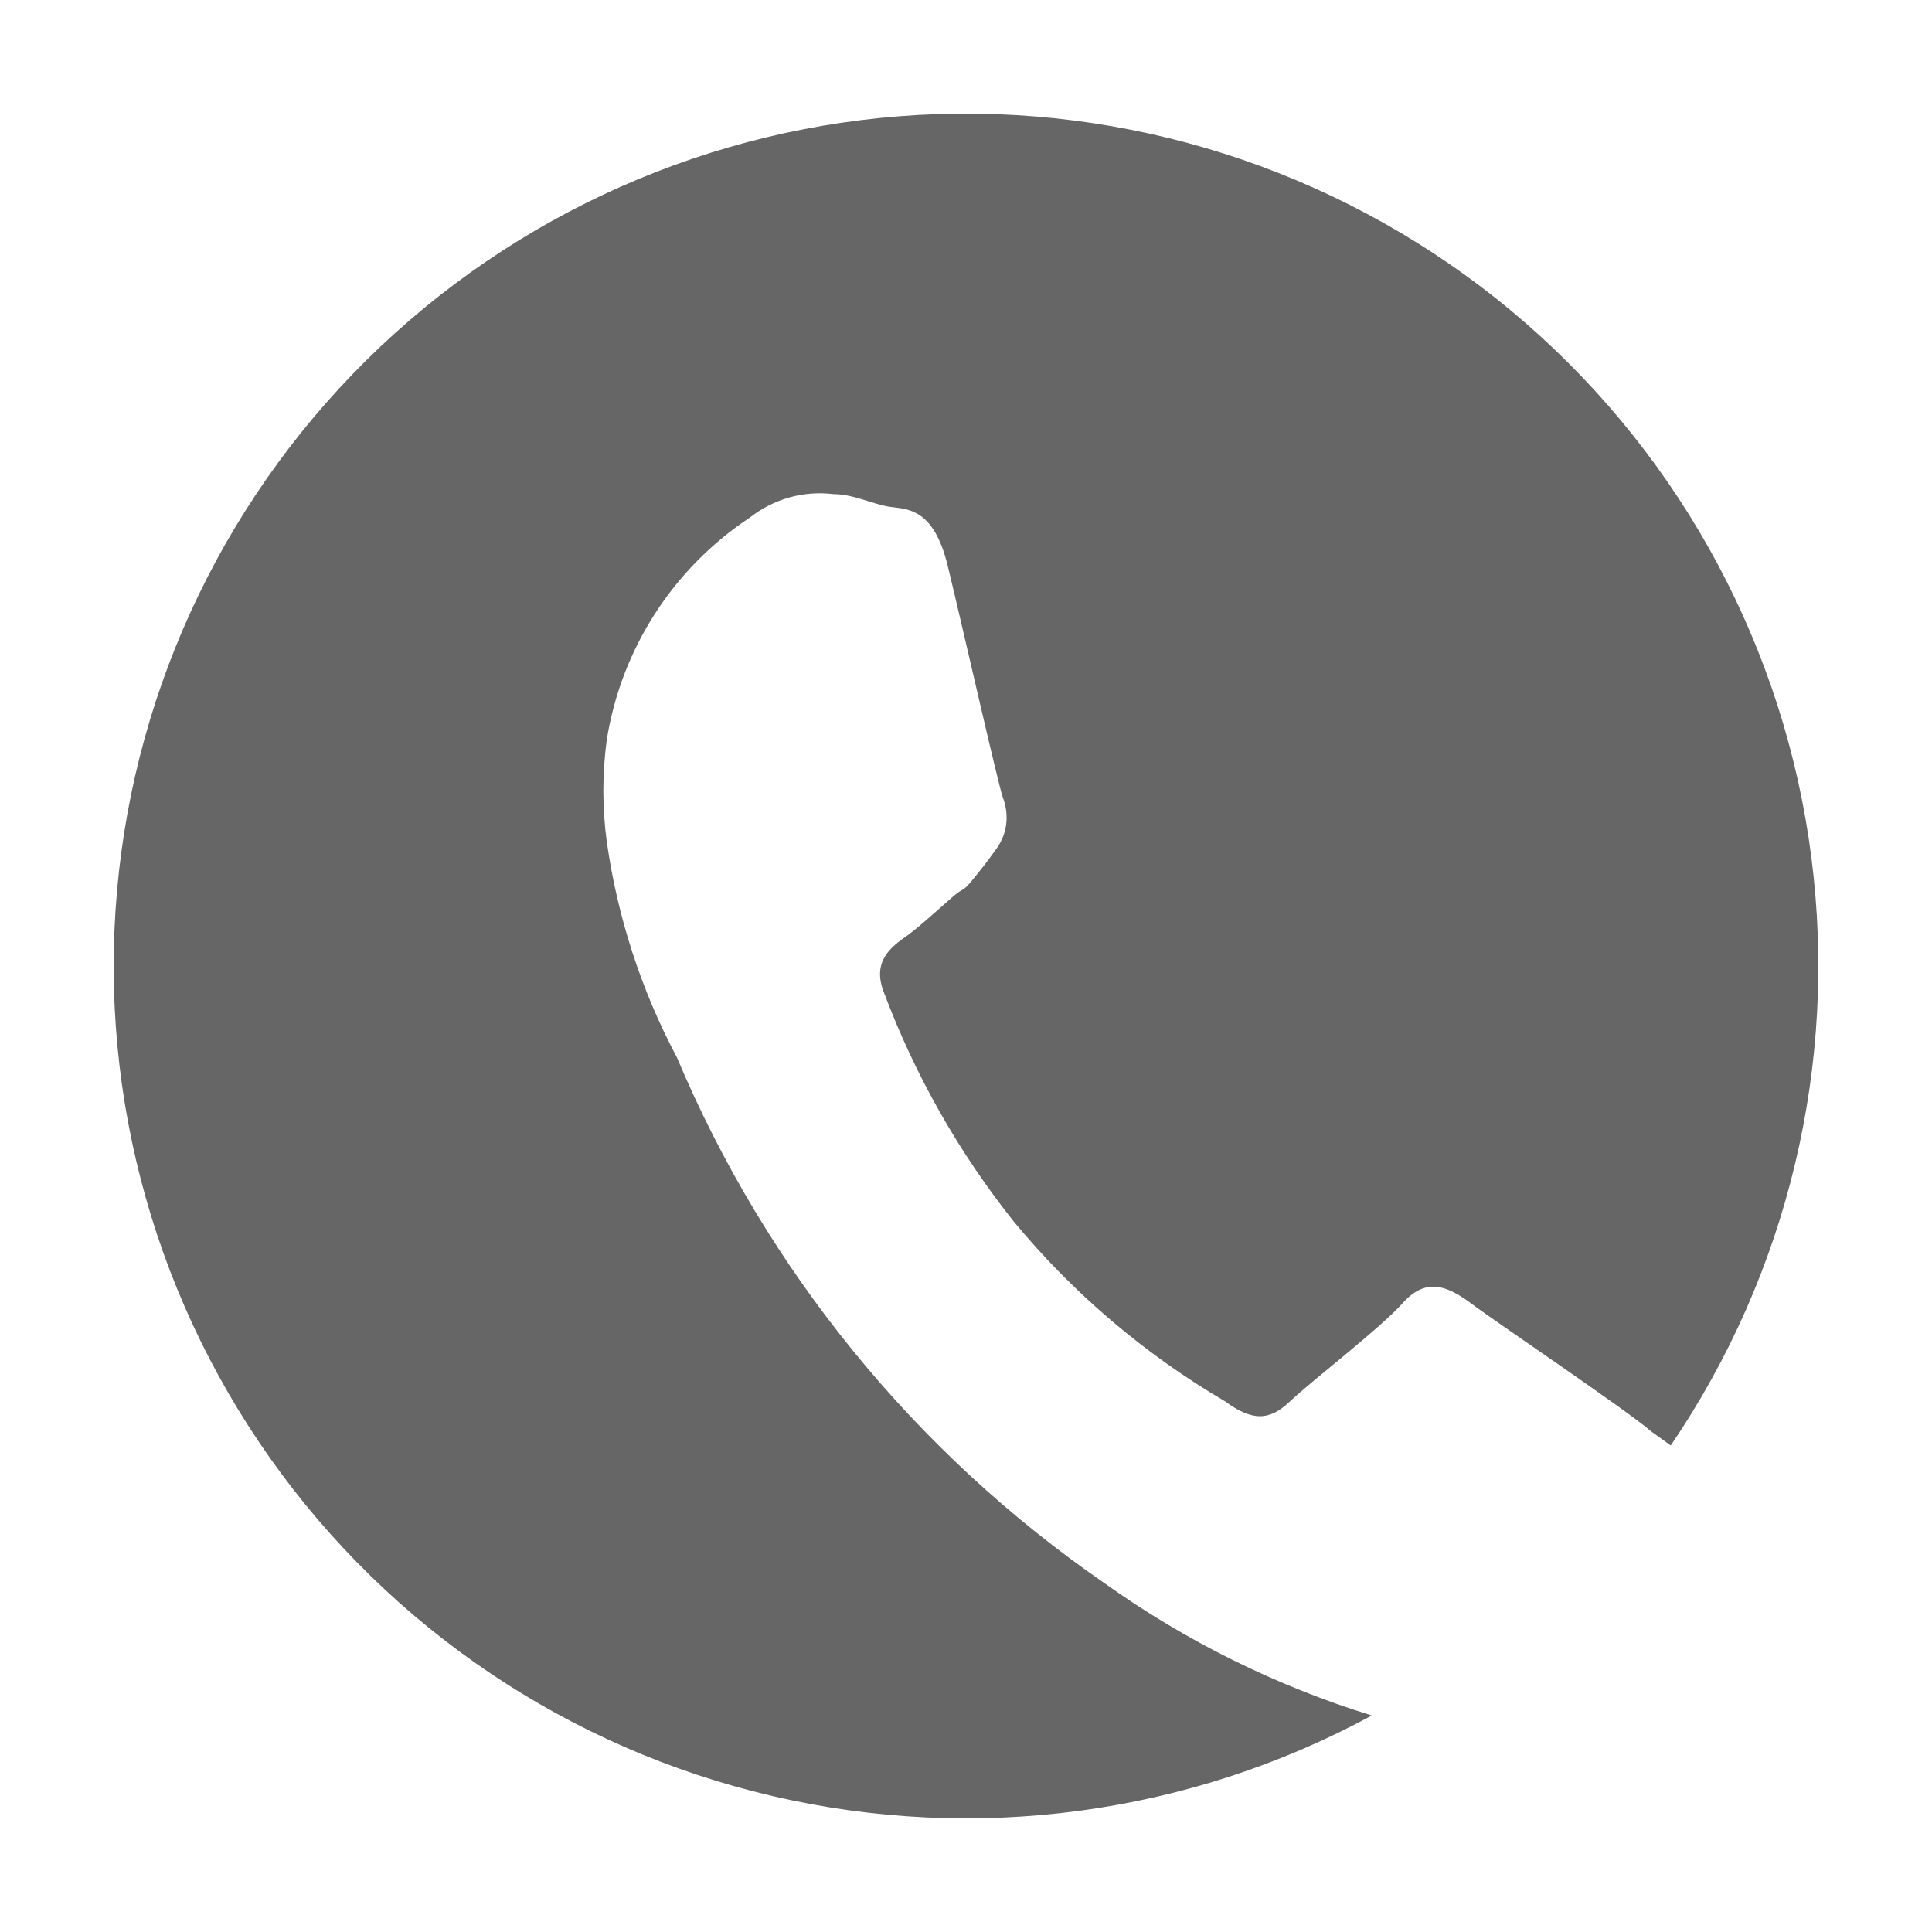 <svg width="17" height="17" viewBox="0 0 17 17" fill="none" xmlns="http://www.w3.org/2000/svg">
<path d="M9.719 13.931C8.05 12.779 6.744 11.175 5.957 9.306C5.642 8.713 5.433 8.07 5.339 7.405C5.299 7.108 5.299 6.807 5.339 6.51C5.402 6.115 5.546 5.737 5.763 5.4C5.98 5.063 6.264 4.775 6.598 4.554C6.701 4.473 6.819 4.413 6.946 4.377C7.072 4.342 7.204 4.332 7.335 4.348C7.509 4.348 7.675 4.435 7.826 4.459C7.976 4.482 8.214 4.459 8.34 4.982C8.467 5.504 8.776 6.874 8.824 7.017C8.853 7.091 8.863 7.171 8.854 7.25C8.844 7.329 8.815 7.404 8.768 7.468C8.689 7.579 8.626 7.659 8.555 7.745C8.483 7.833 8.483 7.817 8.436 7.849C8.388 7.879 8.111 8.142 7.976 8.237C7.842 8.332 7.668 8.459 7.779 8.736C8.052 9.462 8.436 10.14 8.919 10.747C9.442 11.38 10.072 11.916 10.78 12.331C11.018 12.505 11.168 12.505 11.351 12.331C11.533 12.157 12.143 11.69 12.341 11.468C12.539 11.246 12.721 11.302 12.943 11.468C13.164 11.634 14.328 12.418 14.526 12.593L14.701 12.719C15.733 11.202 16.173 9.36 15.938 7.54C15.704 5.721 14.81 4.051 13.427 2.845C12.044 1.64 10.267 0.984 8.432 1C6.598 1.017 4.833 1.705 3.472 2.935C2.11 4.165 1.247 5.852 1.046 7.675C0.844 9.499 1.317 11.333 2.377 12.831C3.436 14.329 5.008 15.386 6.794 15.803C8.581 16.221 10.458 15.969 12.071 15.095C11.23 14.835 10.436 14.442 9.719 13.931L9.719 13.931Z" fill="#666666" />
</svg>
